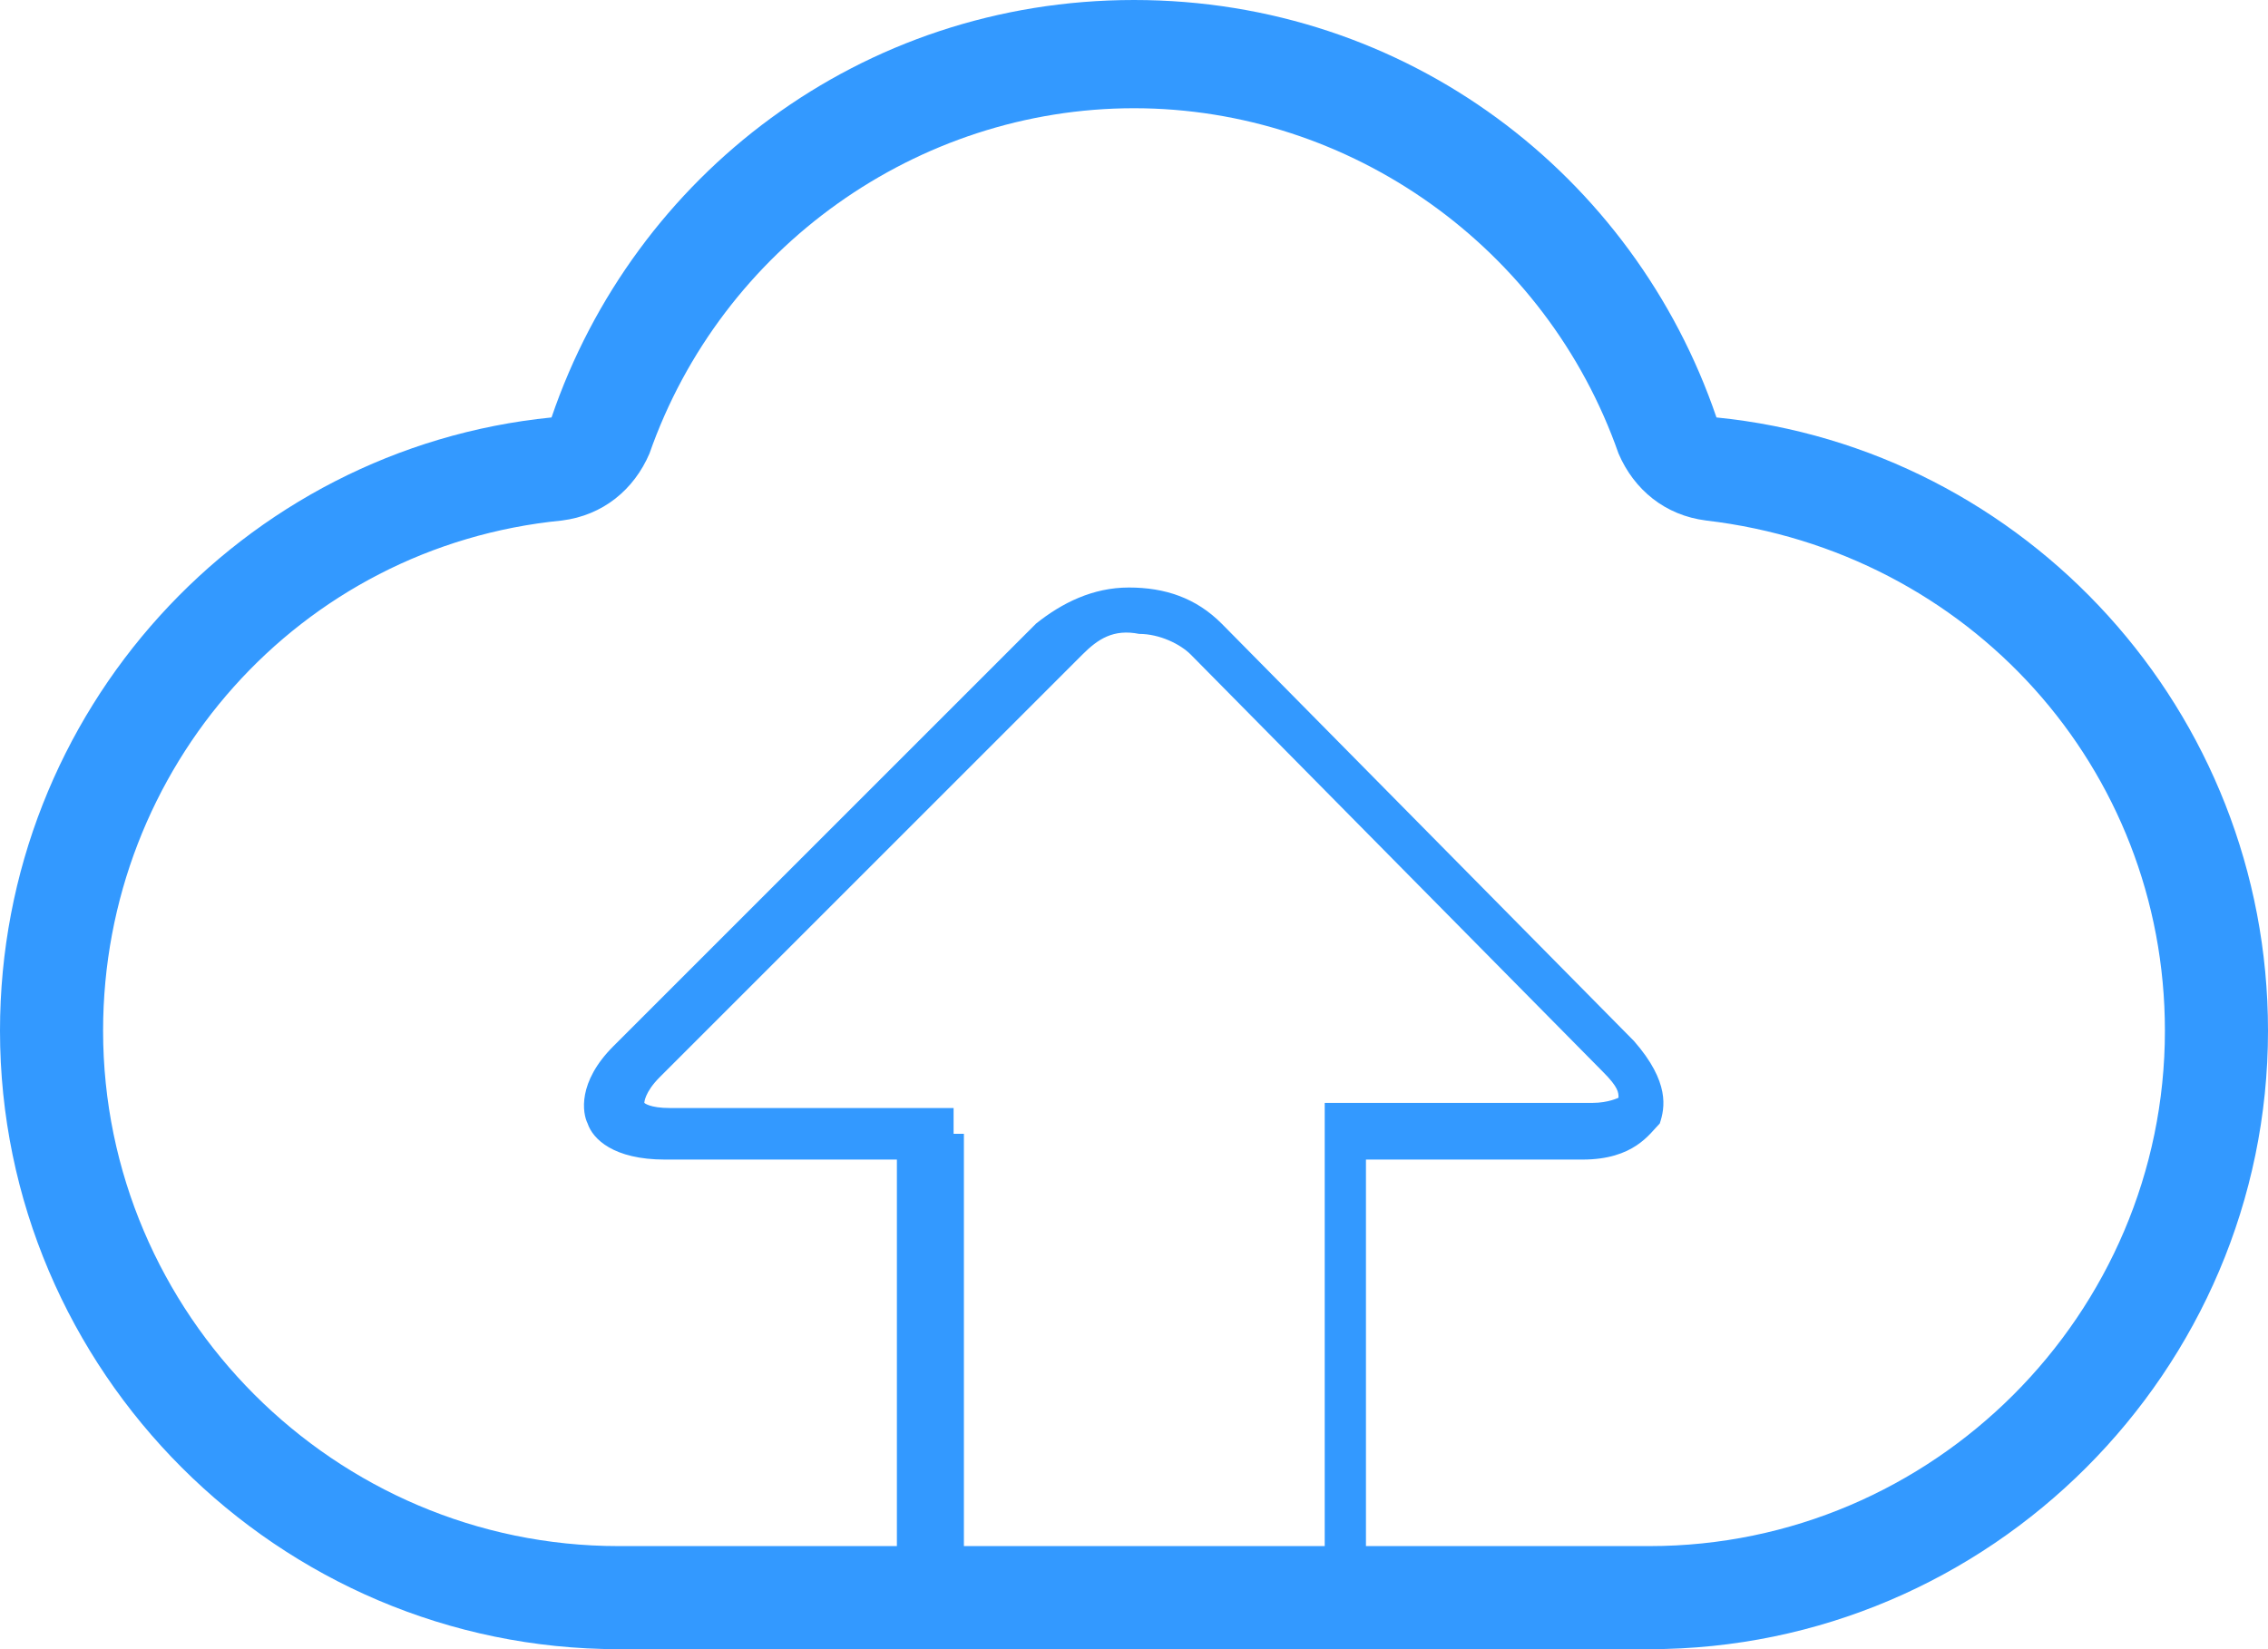 <?xml version="1.0" encoding="UTF-8" standalone="no"?>
<svg width="44px" height="32px" viewBox="0 0 44 32" version="1.1" xmlns="http://www.w3.org/2000/svg" xmlns:xlink="http://www.w3.org/1999/xlink">
    <!-- Generator: Sketch 49.2 (51160) - http://www.bohemiancoding.com/sketch -->
    <title>Storage-OBS</title>
    <desc>Created with Sketch.</desc>
    <defs></defs>
    <g id="Page-1" stroke="none" stroke-width="1" fill="none" fill-rule="evenodd">
        <g id="Storage-OBS" fill="#3399FF" fill-rule="nonzero">
            <path d="M33.3,8.1 C31.7,3.4 27.3,0 22,0 C16.7,0 12.3,3.4 10.7,8.1 C4.7,8.7 0,13.8 0,20 C0,26.6 5.4,32 12,32 L32,32 C38.6,32 44,26.6 44,20 C44,13.8 39.3,8.7 33.3,8.1 Z M18.5,22 L18.5,21.5 L13,21.5 C12.6,21.5 12.5,21.4 12.5,21.4 C12.5,21.4 12.5,21.2 12.8,20.9 L21,12.7 C21.3,12.4 21.6,12.2 22.1,12.3 C22.5,12.3 22.9,12.5 23.1,12.7 L31.1,20.8 C31.4,21.1 31.4,21.2 31.4,21.3 C31.4,21.3 31.2,21.4 30.9,21.4 L25.7,21.4 L25.7,22 L25.7,22.5 L25.7,30 L18.7,30 L18.7,22.5 L18.7,22 L18.5,22 Z M32,30 L26.5,30 L26.5,22.5 L30.7,22.5 C31.7,22.5 32,22 32.2,21.8 C32.3,21.5 32.4,21 31.7,20.2 L23.7,12.1 C23.2,11.6 22.6,11.4 21.9,11.4 C21.9,11.4 21.9,11.4 21.9,11.4 C21.2,11.4 20.6,11.7 20.1,12.1 L11.9,20.3 C11.2,21 11.3,21.6 11.4,21.8 C11.5,22.1 11.9,22.5 12.9,22.5 L17.4,22.5 L17.4,30 L12,30 C6.5,30 2,25.5 2,20 C2,14.9 5.8,10.6 10.9,10.1 C11.7,10 12.3,9.5 12.6,8.8 C14,4.8 17.8,2.1 22,2.1 C26.2,2.1 30,4.8 31.4,8.8 C31.7,9.5 32.3,10 33.1,10.1 C38.2,10.7 42,14.9 42,20 C42,25.5 37.5,30 32,30 Z" id="Shape"></path>
        </g>
    </g>
</svg>
